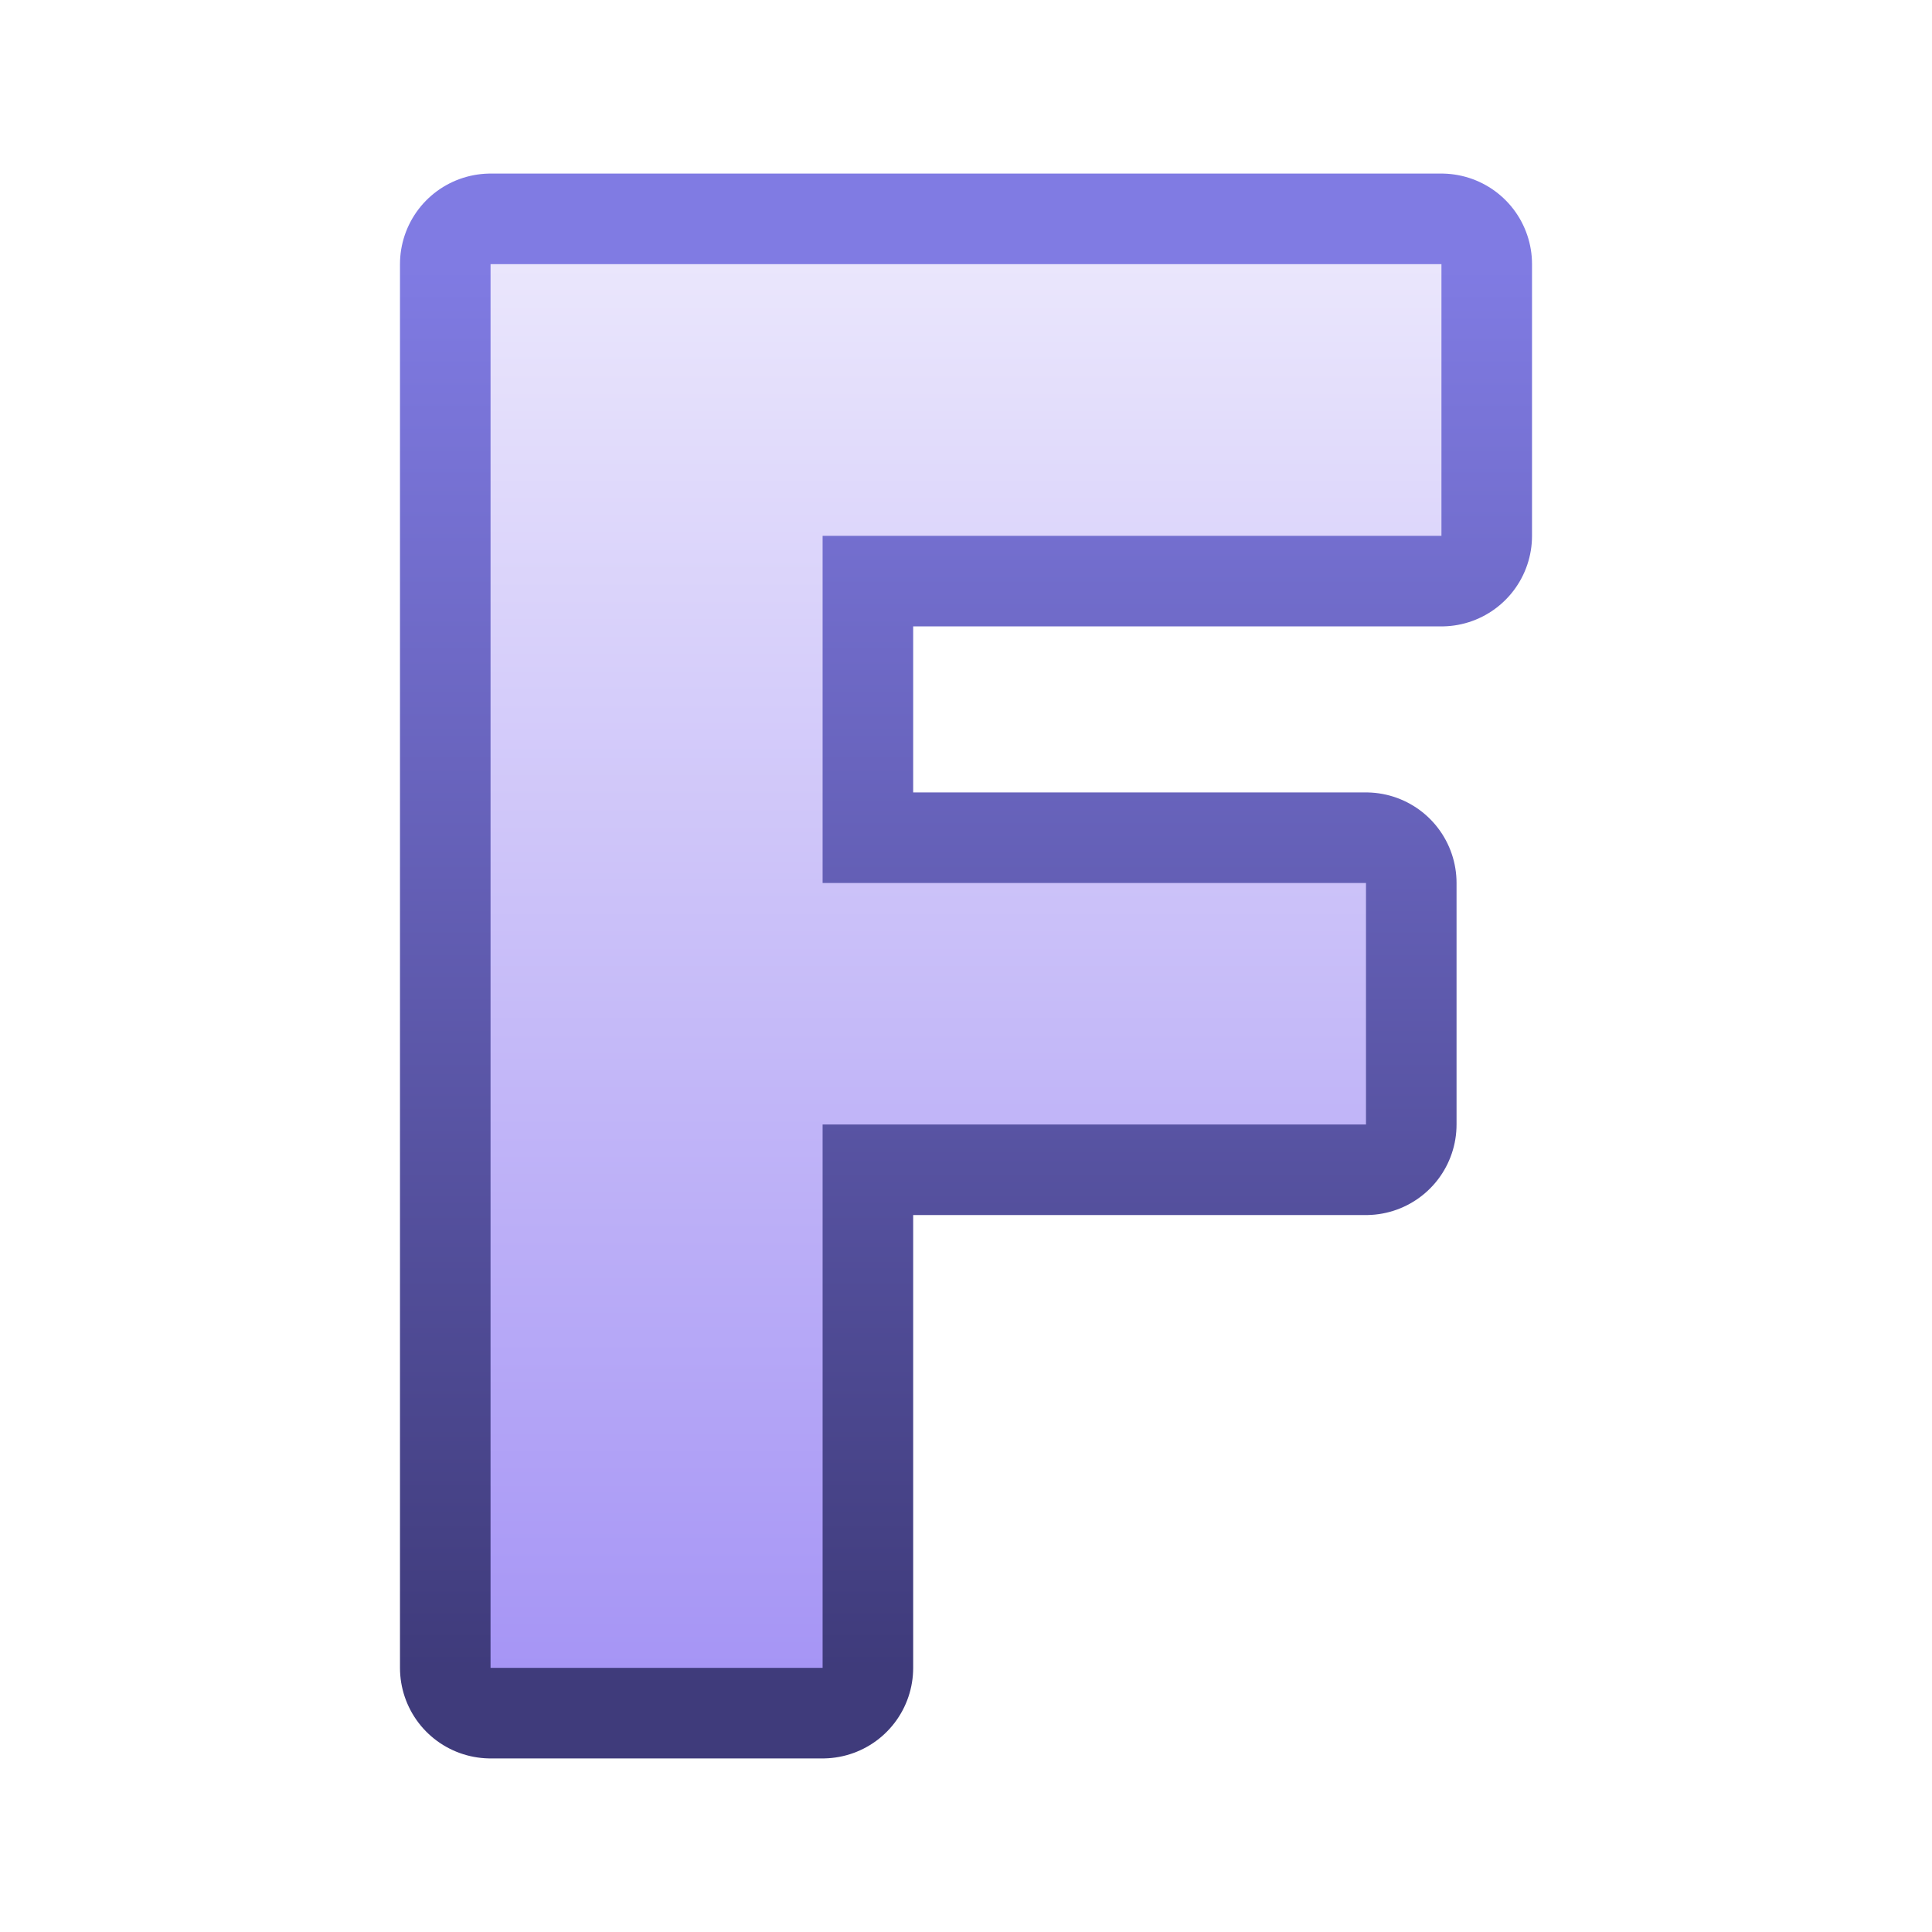 <svg xmlns="http://www.w3.org/2000/svg" width="128" height="128"><defs><linearGradient id="a" x1="64.5" y1="111" x2="64.5" y2="18" gradientUnits="userSpaceOnUse"><stop offset="0" stop-color="#3f3b7b"/><stop offset="1" stop-color="#807be3"/></linearGradient><linearGradient id="b" x1="64.5" y1="111" x2="64.5" y2="18" gradientUnits="userSpaceOnUse"><stop offset="0" stop-color="#a695f5"/><stop offset="1" stop-color="#eae6fc"/></linearGradient></defs><path d="M33 18h63v18H55v23h36v16H55v36H33V18Z" transform="translate(-.5 -.5)" style="fill-rule:evenodd;fill:none;stroke-linecap:round;stroke-linejoin:round;stroke-width:12px;stroke:url(#a)"/><path d="M33 18h63v18H55v23h36v16H55v36H33V18Z" transform="translate(-.5 -.5)" style="fill:url(#b);fill-rule:evenodd"/></svg>